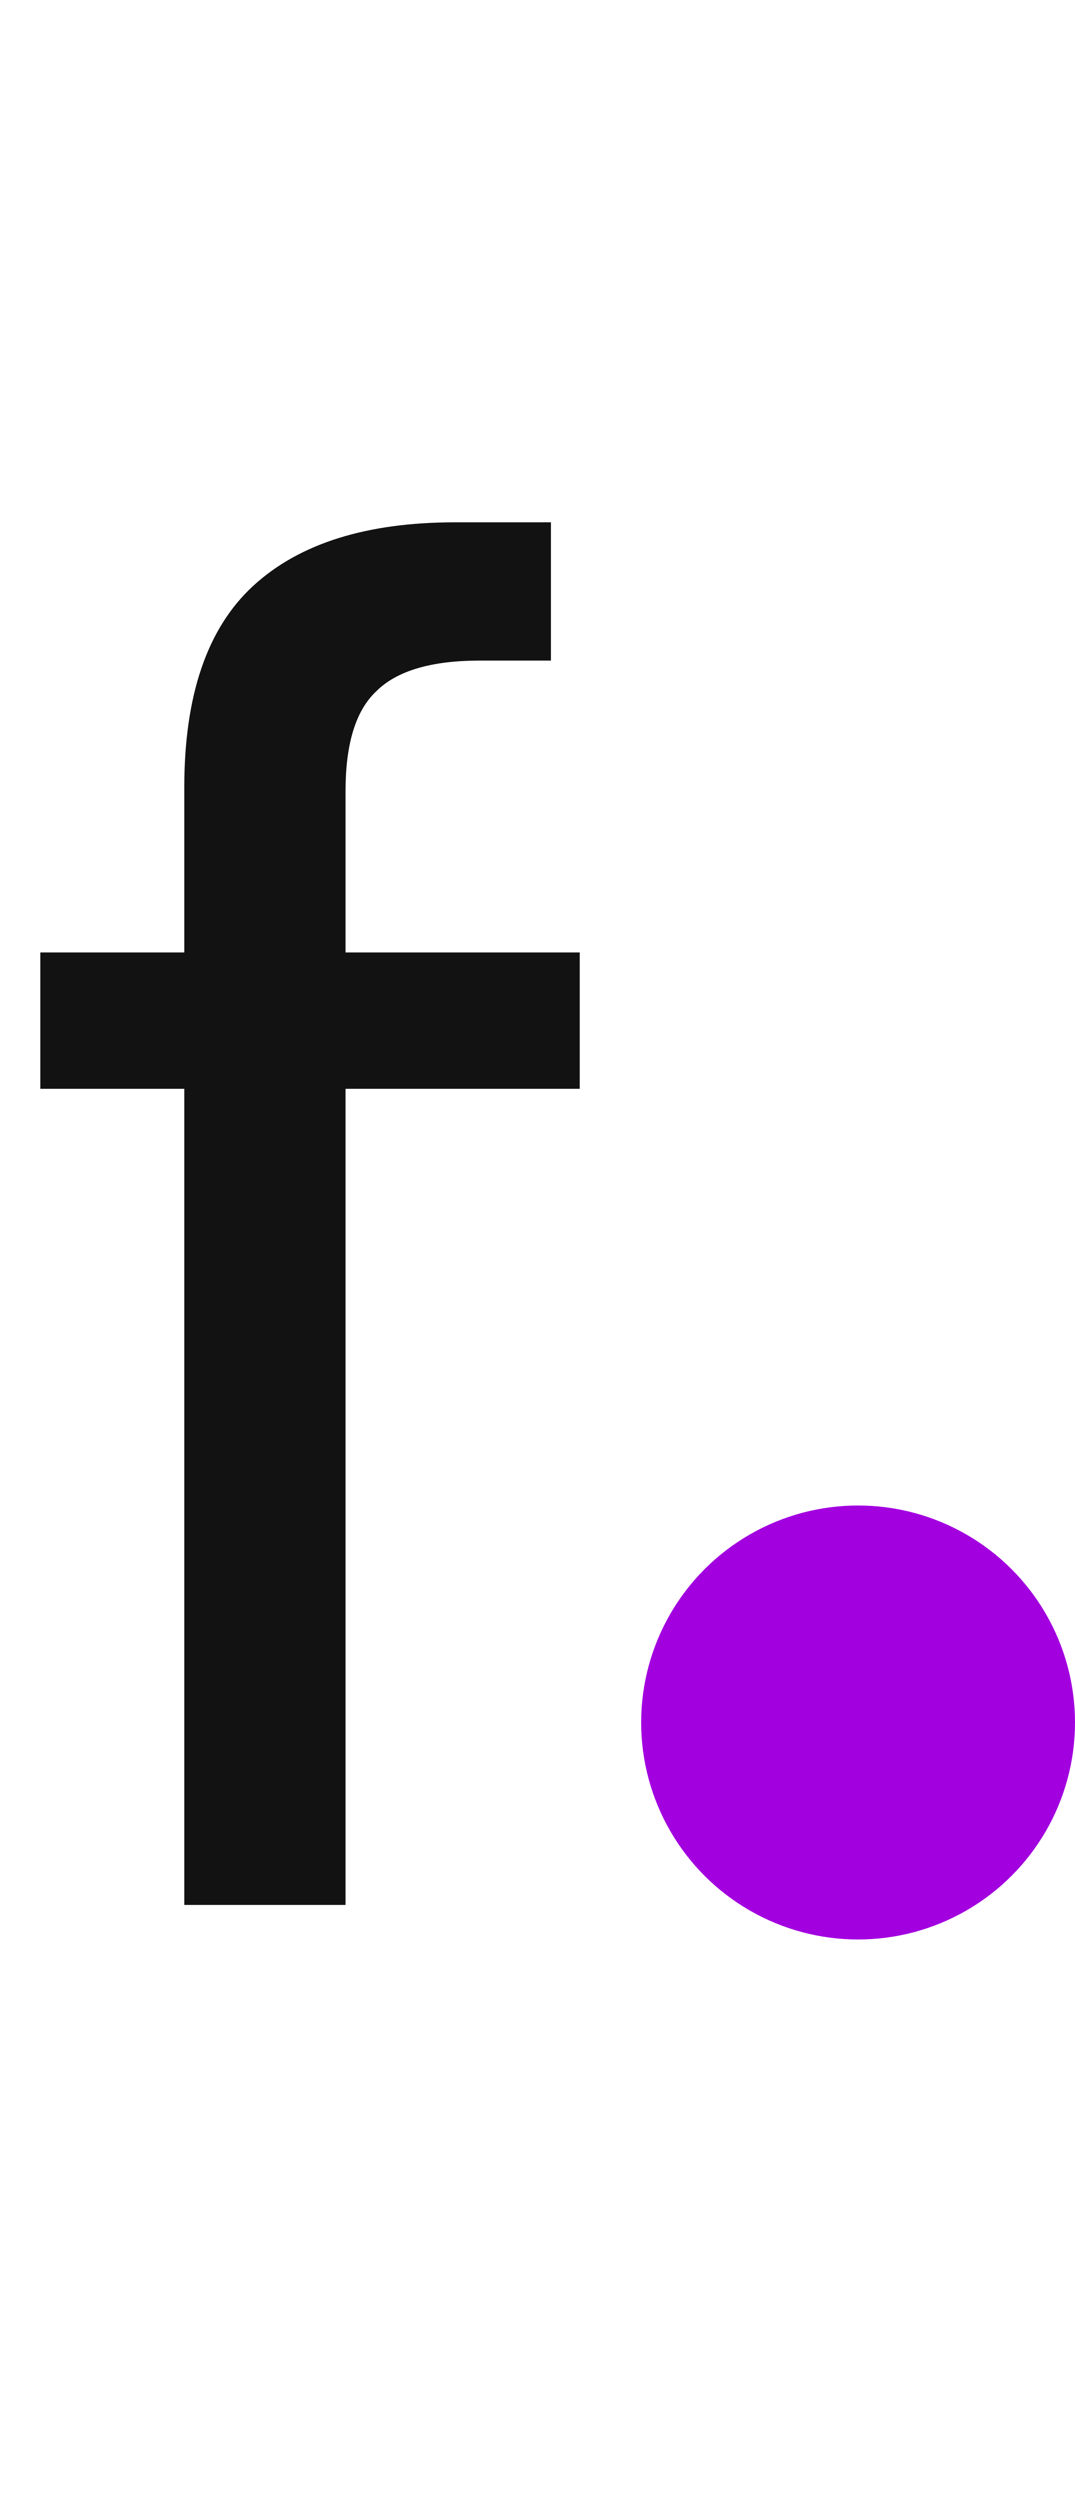 <svg width="560" height="1302" viewBox="0 0 560 1302" fill="none" xmlns="http://www.w3.org/2000/svg">
<path d="M96 992V567H21V496H96V410C96 362 108 327 132 305C156 283 191 272 237 272H287V344H250C224.667 344 206.667 349.333 196 360C185.333 370 180 387.333 180 412V496H302V567H180V992H96Z" fill="#121212"/>
<circle cx="447" cy="897" r="113" fill="#A300E0"/>
</svg>

